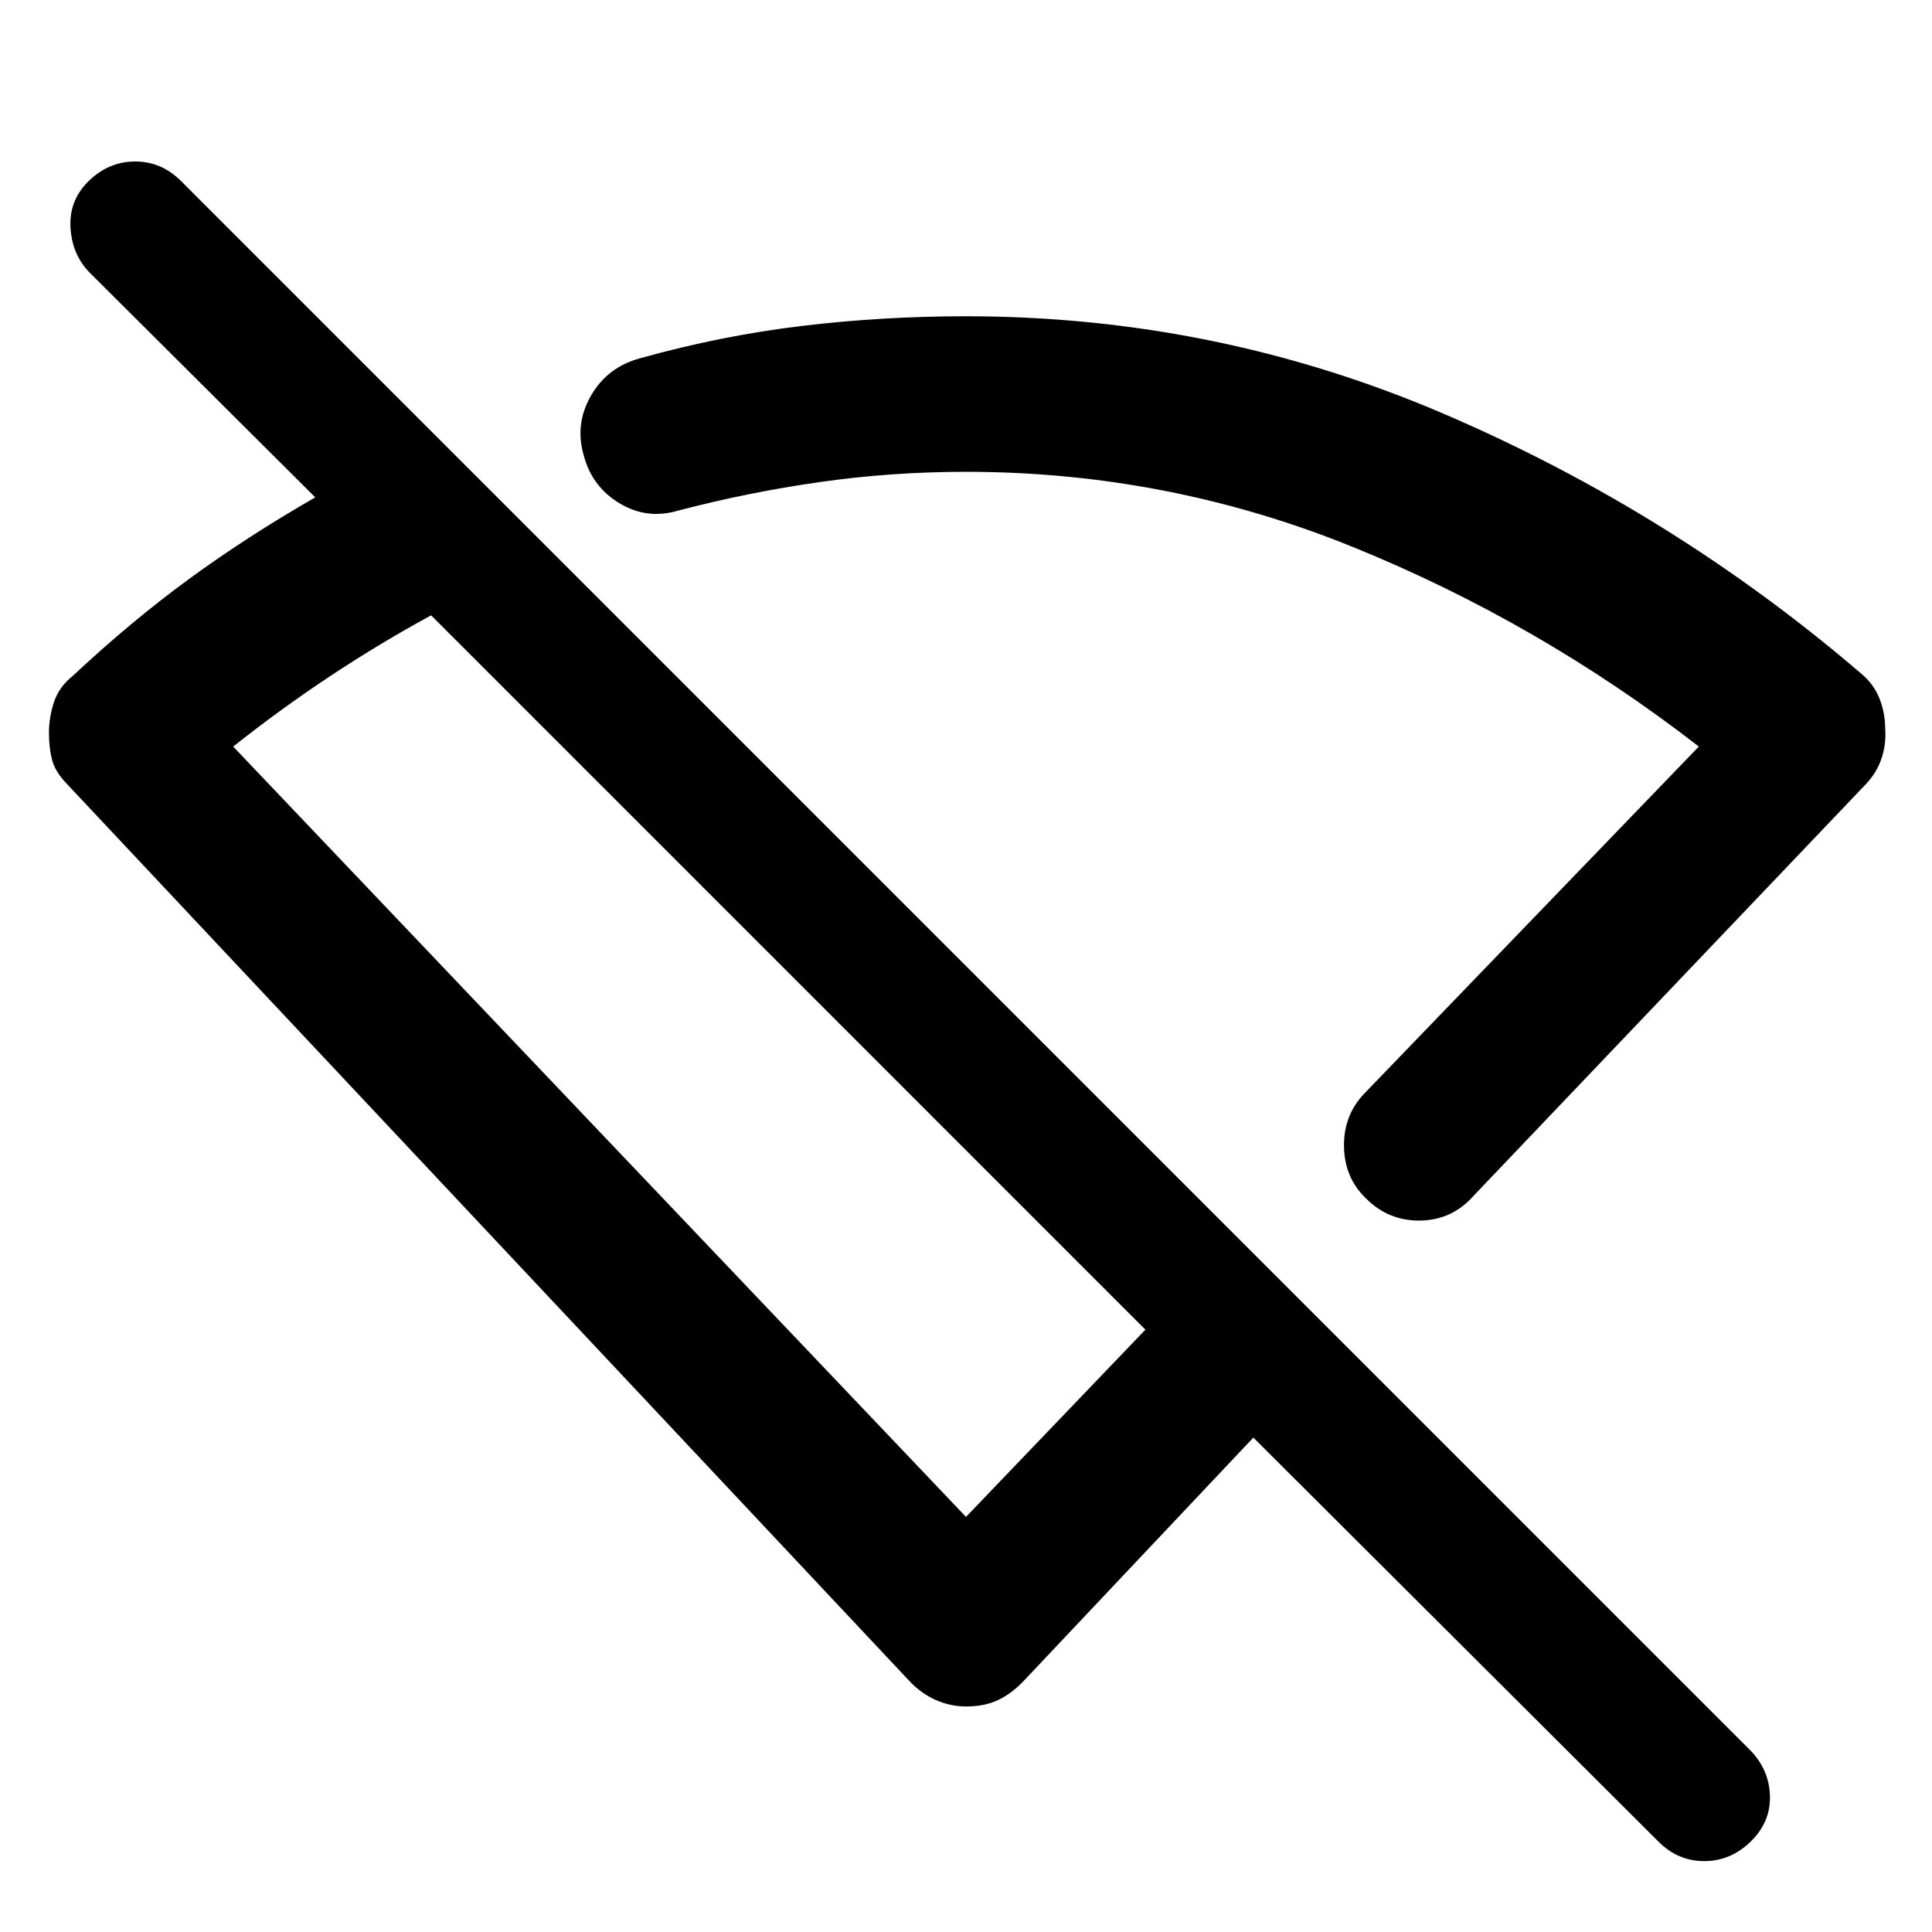 <svg xmlns="http://www.w3.org/2000/svg" height="48" viewBox="0 -960 960 960" width="48"><path d="M732.7-366.33q-10.83 12.53-26.78 12.82-15.95.3-27.16-11-10.65-10.18-10.93-25.67-.29-15.49 9.97-26.32l166.33-172.54q-79.52-61.64-171.67-99.08-92.14-37.44-192.46-37.44-36.84 0-72.49 5.07-35.65 5.07-70.64 14.23-15.46 4.56-29.1-3.7t-17.7-23.71q-4.57-15.65 3.61-29.78 8.17-14.13 24.36-18.53 40.15-11.22 80.19-16.04 40.05-4.83 81.77-4.83 124.87 0 238.3 48.85 113.44 48.85 206.68 128.85 6.13 5.13 8.94 12.29 2.82 7.16 2.82 14.97.56 7.24-1.67 14.28-2.23 7.04-7.53 12.83L732.7-366.33ZM480-206.26l89.15-93.04-354.93-354.94Q188.65-640.35 164-624q-24.65 16.35-48.13 34.96L480-206.26ZM824.11-44.88 622.78-245.67l-113.8 120.58q-6.3 6.7-13.1 9.86-6.79 3.17-15.75 3.17-7.96 0-15.31-3.29-7.36-3.29-13.3-9.74L32.96-570.78q-5.57-5.82-7.1-11.69-1.53-5.87-1.53-13.4 0-7.7 2.48-15.24 2.49-7.55 9.28-12.98 29.04-27.17 57.84-48.22 28.8-21.05 62.72-40.56L44.85-824.23q-9-8.94-9.82-22.61-.81-13.66 9.13-23.29 9.94-9.63 23.01-9.63 13.07 0 22.8 9.72L870.03-89.96q9.17 9.64 9.45 22.56.28 12.92-9.66 22.55t-23.01 9.63q-13.07 0-22.7-9.66ZM495.33-548.24Zm-103.4 71.72Z"/></svg>